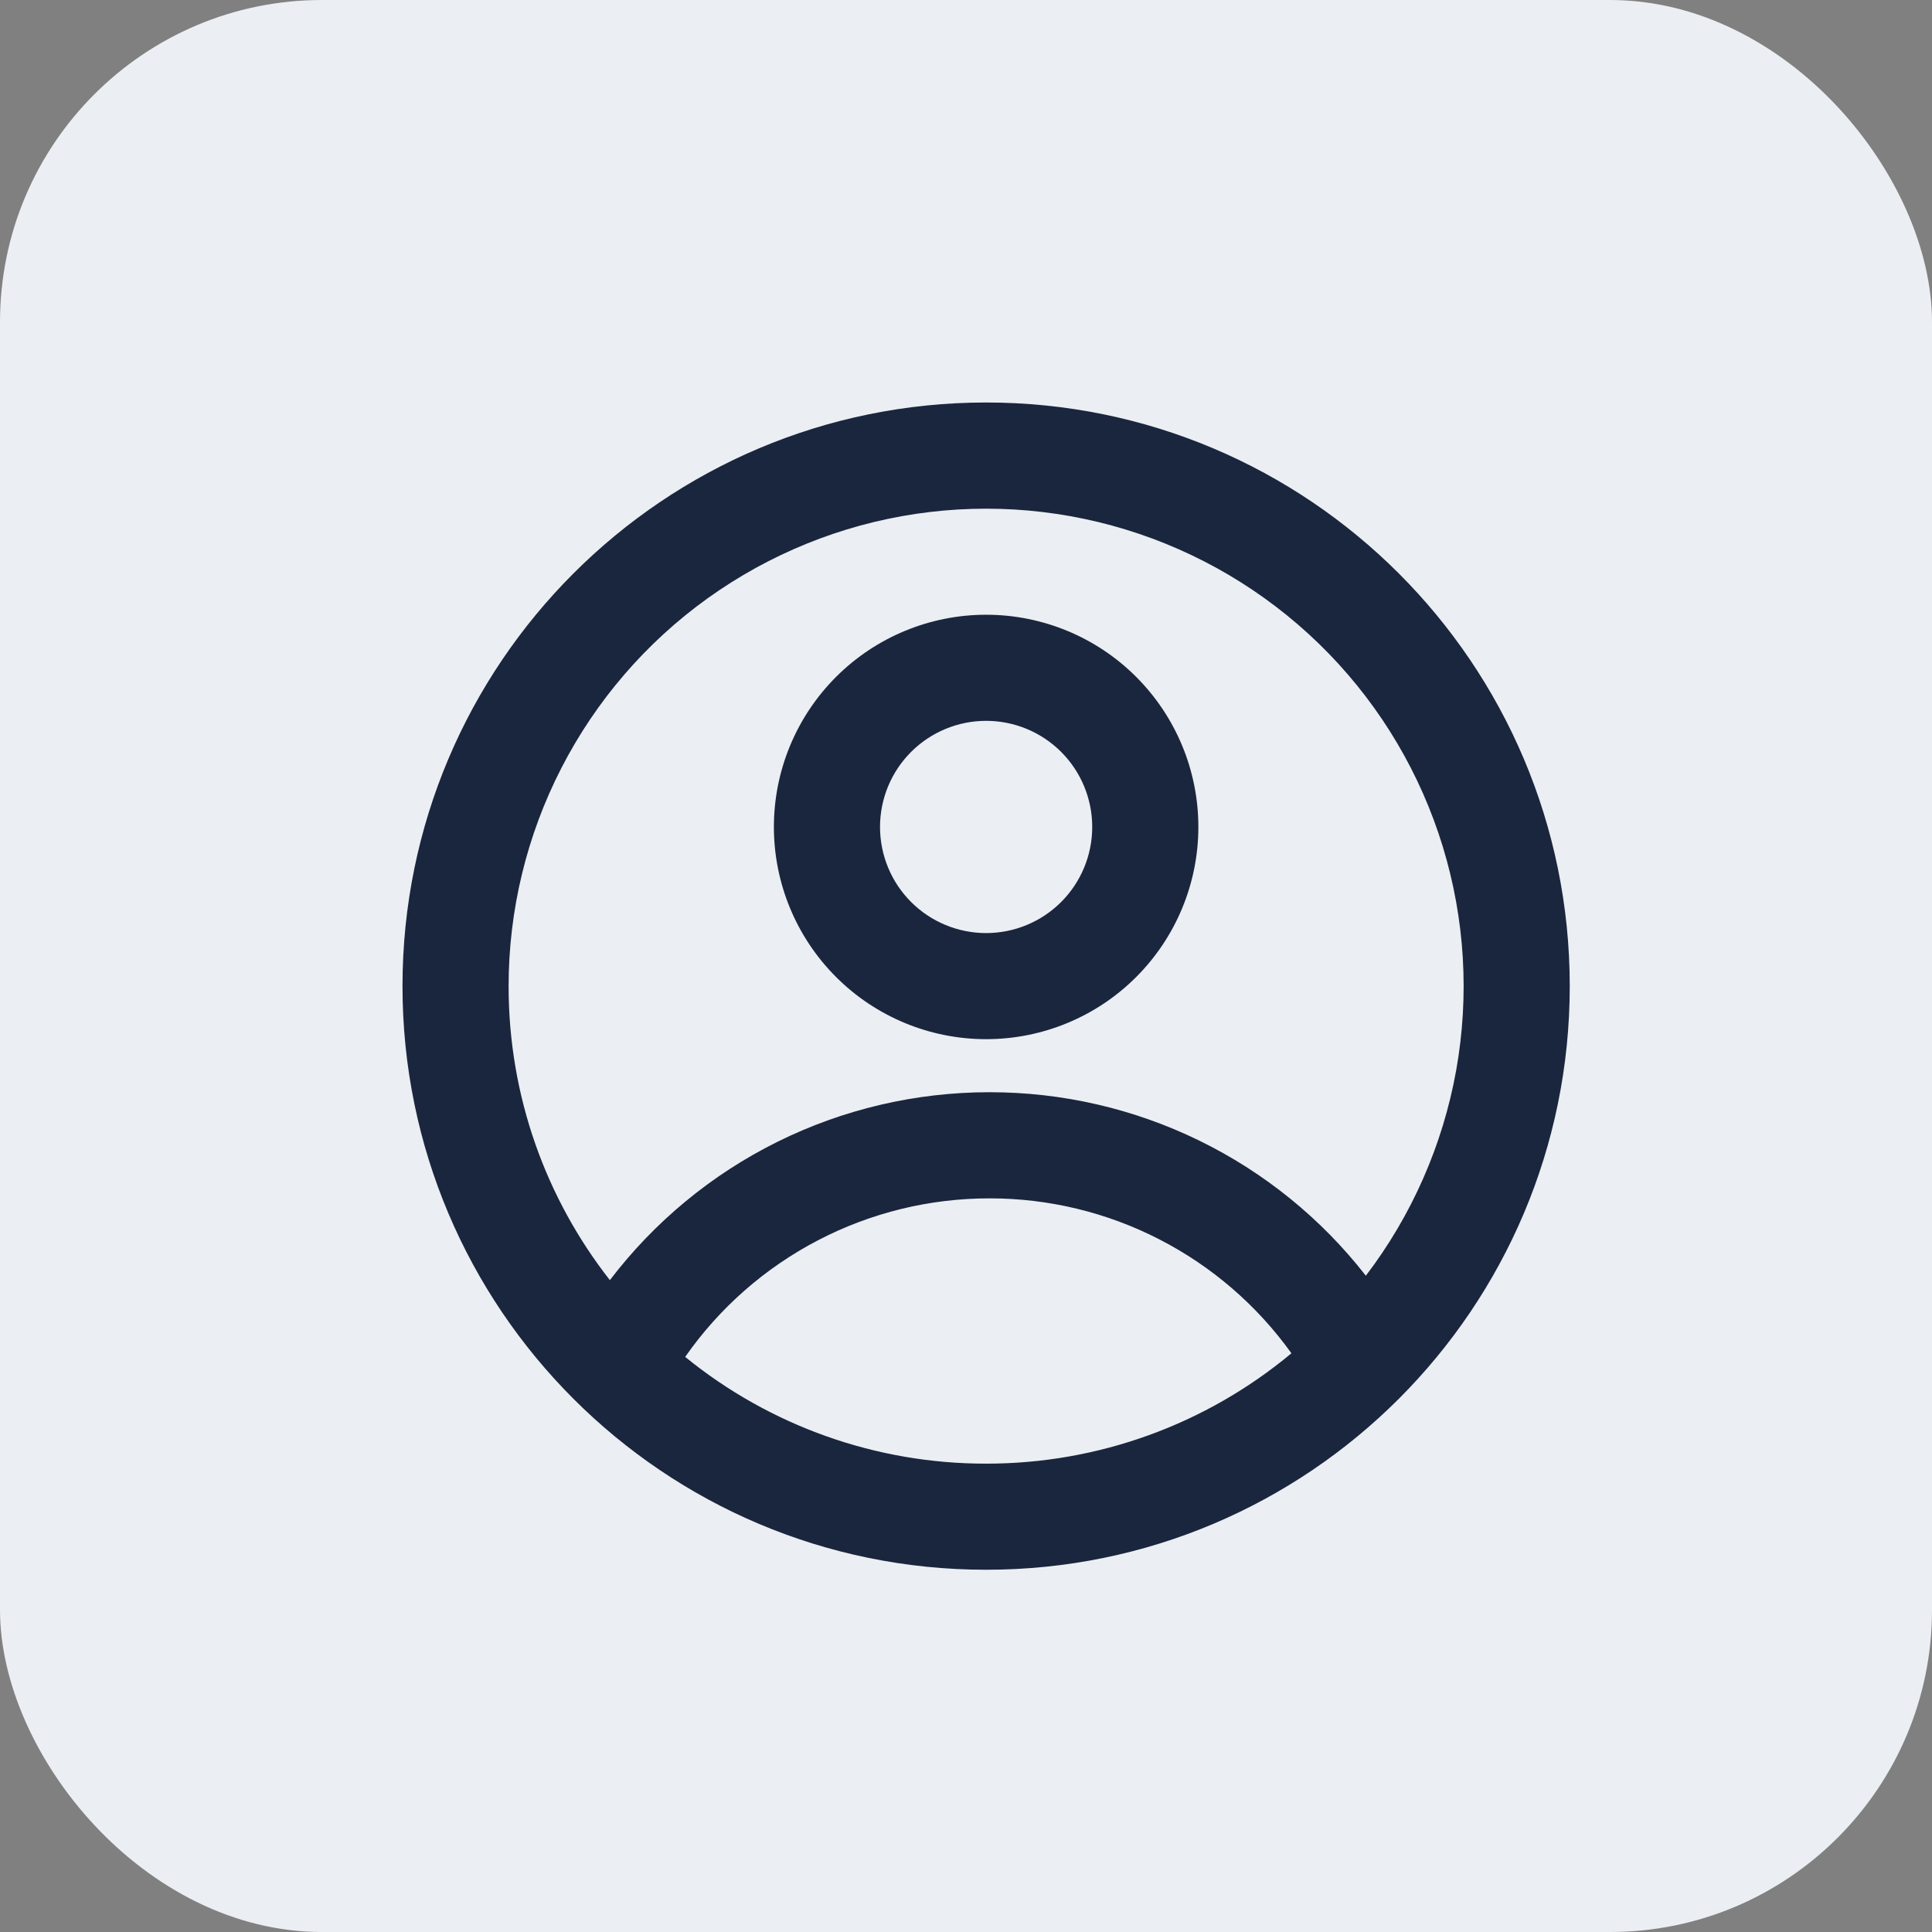 <svg width="48" height="48" viewBox="0 0 48 48" fill="none" xmlns="http://www.w3.org/2000/svg">
<rect x="0" y="0" width="48" height="48" fill="#808080" stroke="none"/>
<rect width="48" height="48" rx="8" fill="#EBEEF3"/>
<path fill-rule="evenodd" clip-rule="evenodd" d="M29.773 20.545C29.773 21.944 29.217 23.285 28.228 24.274C27.24 25.263 25.898 25.818 24.5 25.818C23.102 25.818 21.761 25.263 20.772 24.274C19.783 23.285 19.227 21.944 19.227 20.545C19.227 19.147 19.783 17.806 20.772 16.817C21.761 15.828 23.102 15.273 24.5 15.273C25.898 15.273 27.24 15.828 28.228 16.817C29.217 17.806 29.773 19.147 29.773 20.545ZM27.136 20.545C27.136 21.245 26.859 21.915 26.364 22.41C25.87 22.904 25.199 23.182 24.5 23.182C23.801 23.182 23.13 22.904 22.636 22.41C22.141 21.915 21.864 21.245 21.864 20.545C21.864 19.846 22.141 19.176 22.636 18.681C23.13 18.187 23.801 17.909 24.5 17.909C25.199 17.909 25.87 18.187 26.364 18.681C26.859 19.176 27.136 19.846 27.136 20.545Z" fill="#1A263D"/>
<path fill-rule="evenodd" clip-rule="evenodd" d="M24.5 10C16.492 10 10 16.492 10 24.5C10 32.508 16.492 39 24.5 39C32.508 39 39 32.508 39 24.5C39 16.492 32.508 10 24.5 10ZM12.636 24.5C12.636 27.255 13.576 29.791 15.152 31.805C16.258 30.353 17.685 29.175 19.321 28.365C20.958 27.555 22.76 27.135 24.586 27.136C26.388 27.135 28.167 27.544 29.787 28.334C31.407 29.124 32.826 30.273 33.934 31.695C35.076 30.197 35.845 28.448 36.178 26.594C36.51 24.74 36.396 22.833 35.845 21.032C35.294 19.23 34.322 17.586 33.01 16.235C31.697 14.884 30.081 13.865 28.297 13.262C26.512 12.659 24.61 12.49 22.747 12.768C20.884 13.046 19.114 13.765 17.583 14.863C16.053 15.961 14.806 17.408 13.946 19.084C13.085 20.76 12.637 22.616 12.636 24.5ZM24.5 36.364C21.777 36.368 19.135 35.431 17.023 33.712C17.873 32.494 19.005 31.501 20.322 30.815C21.638 30.129 23.101 29.772 24.586 29.773C26.052 29.772 27.497 30.12 28.801 30.79C30.105 31.459 31.231 32.43 32.085 33.622C29.956 35.397 27.272 36.367 24.5 36.364Z" fill="#1A263D"/>
</svg>
